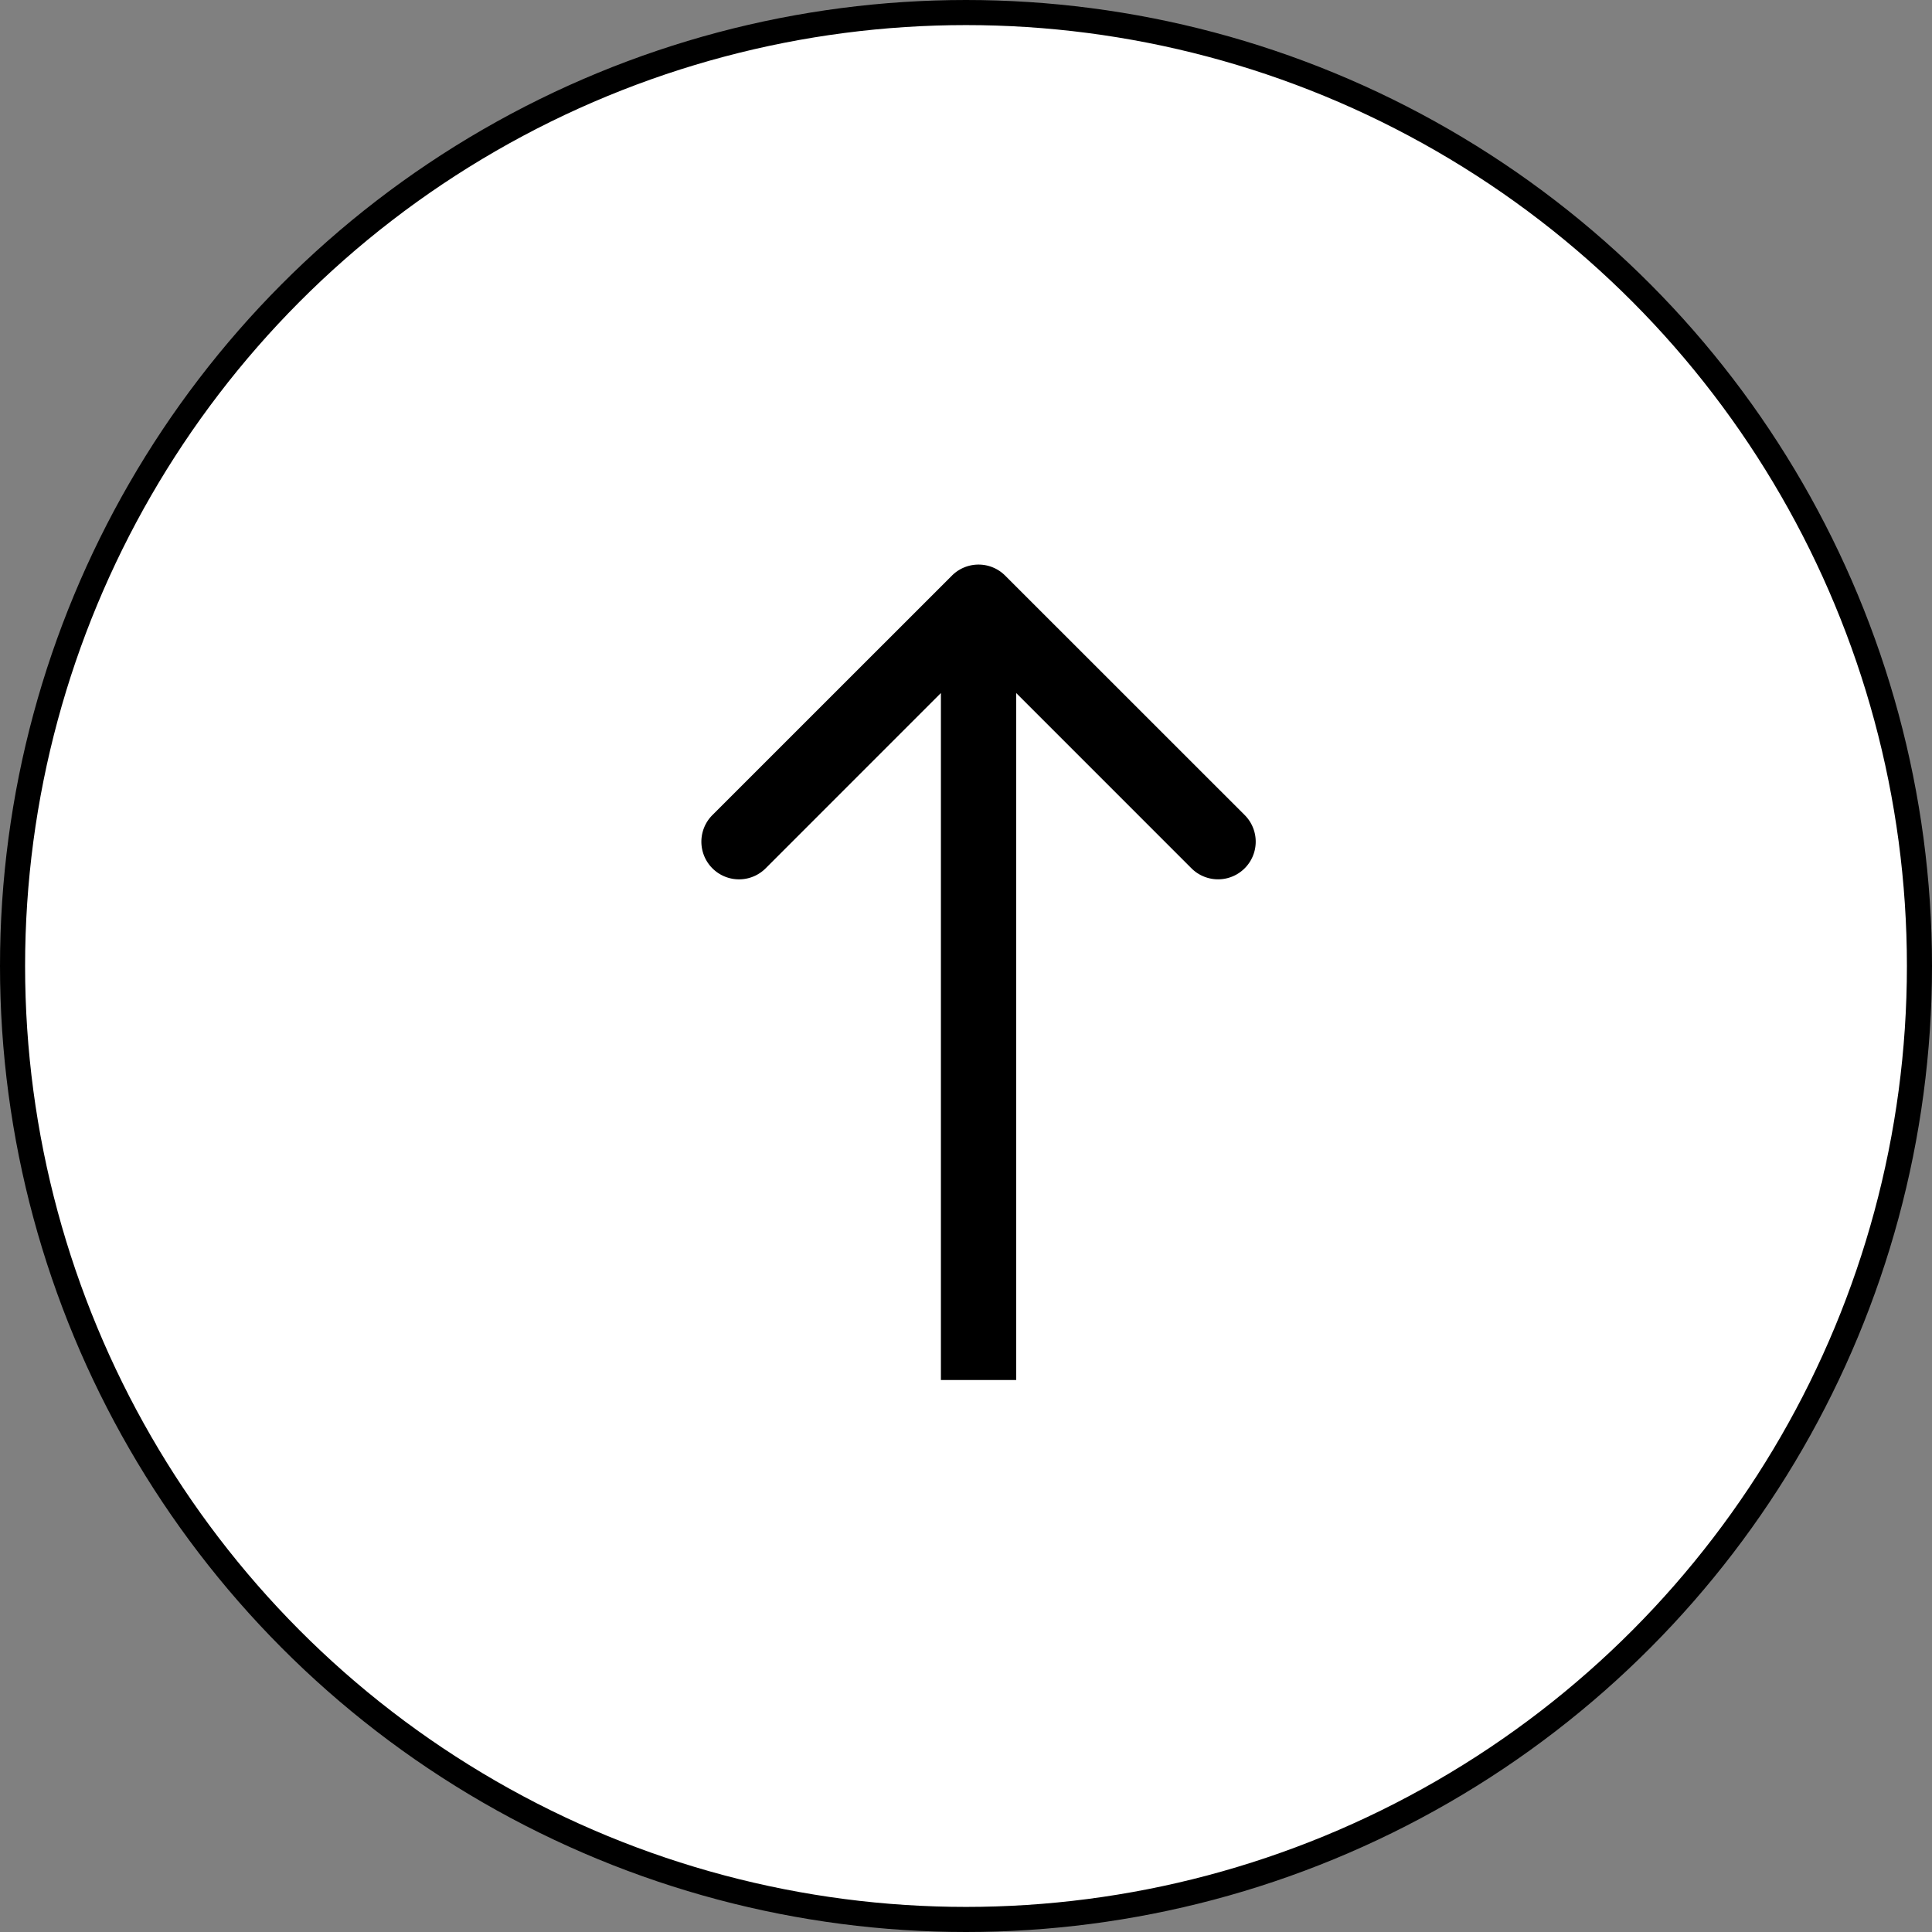 <svg width="77" height="77" viewBox="0 0 77 77" fill="none" xmlns="http://www.w3.org/2000/svg">
  <rect x="0" y="0" width="77" height="77" fill="#808080" stroke="none"/>
  <circle cx="38.5" cy="38.5" r="38" fill="#fff" stroke="#000"/>
  <path d="M40.06 22.94a1.5 1.5 0 0 0-2.12 0l-9.547 9.545a1.5 1.5 0 1 0 2.122 2.122L39 26.12l8.485 8.486a1.5 1.5 0 1 0 2.122-2.122L40.06 22.94ZM40.5 55V24h-3v31h3Z" fill="#000"/>
</svg>
